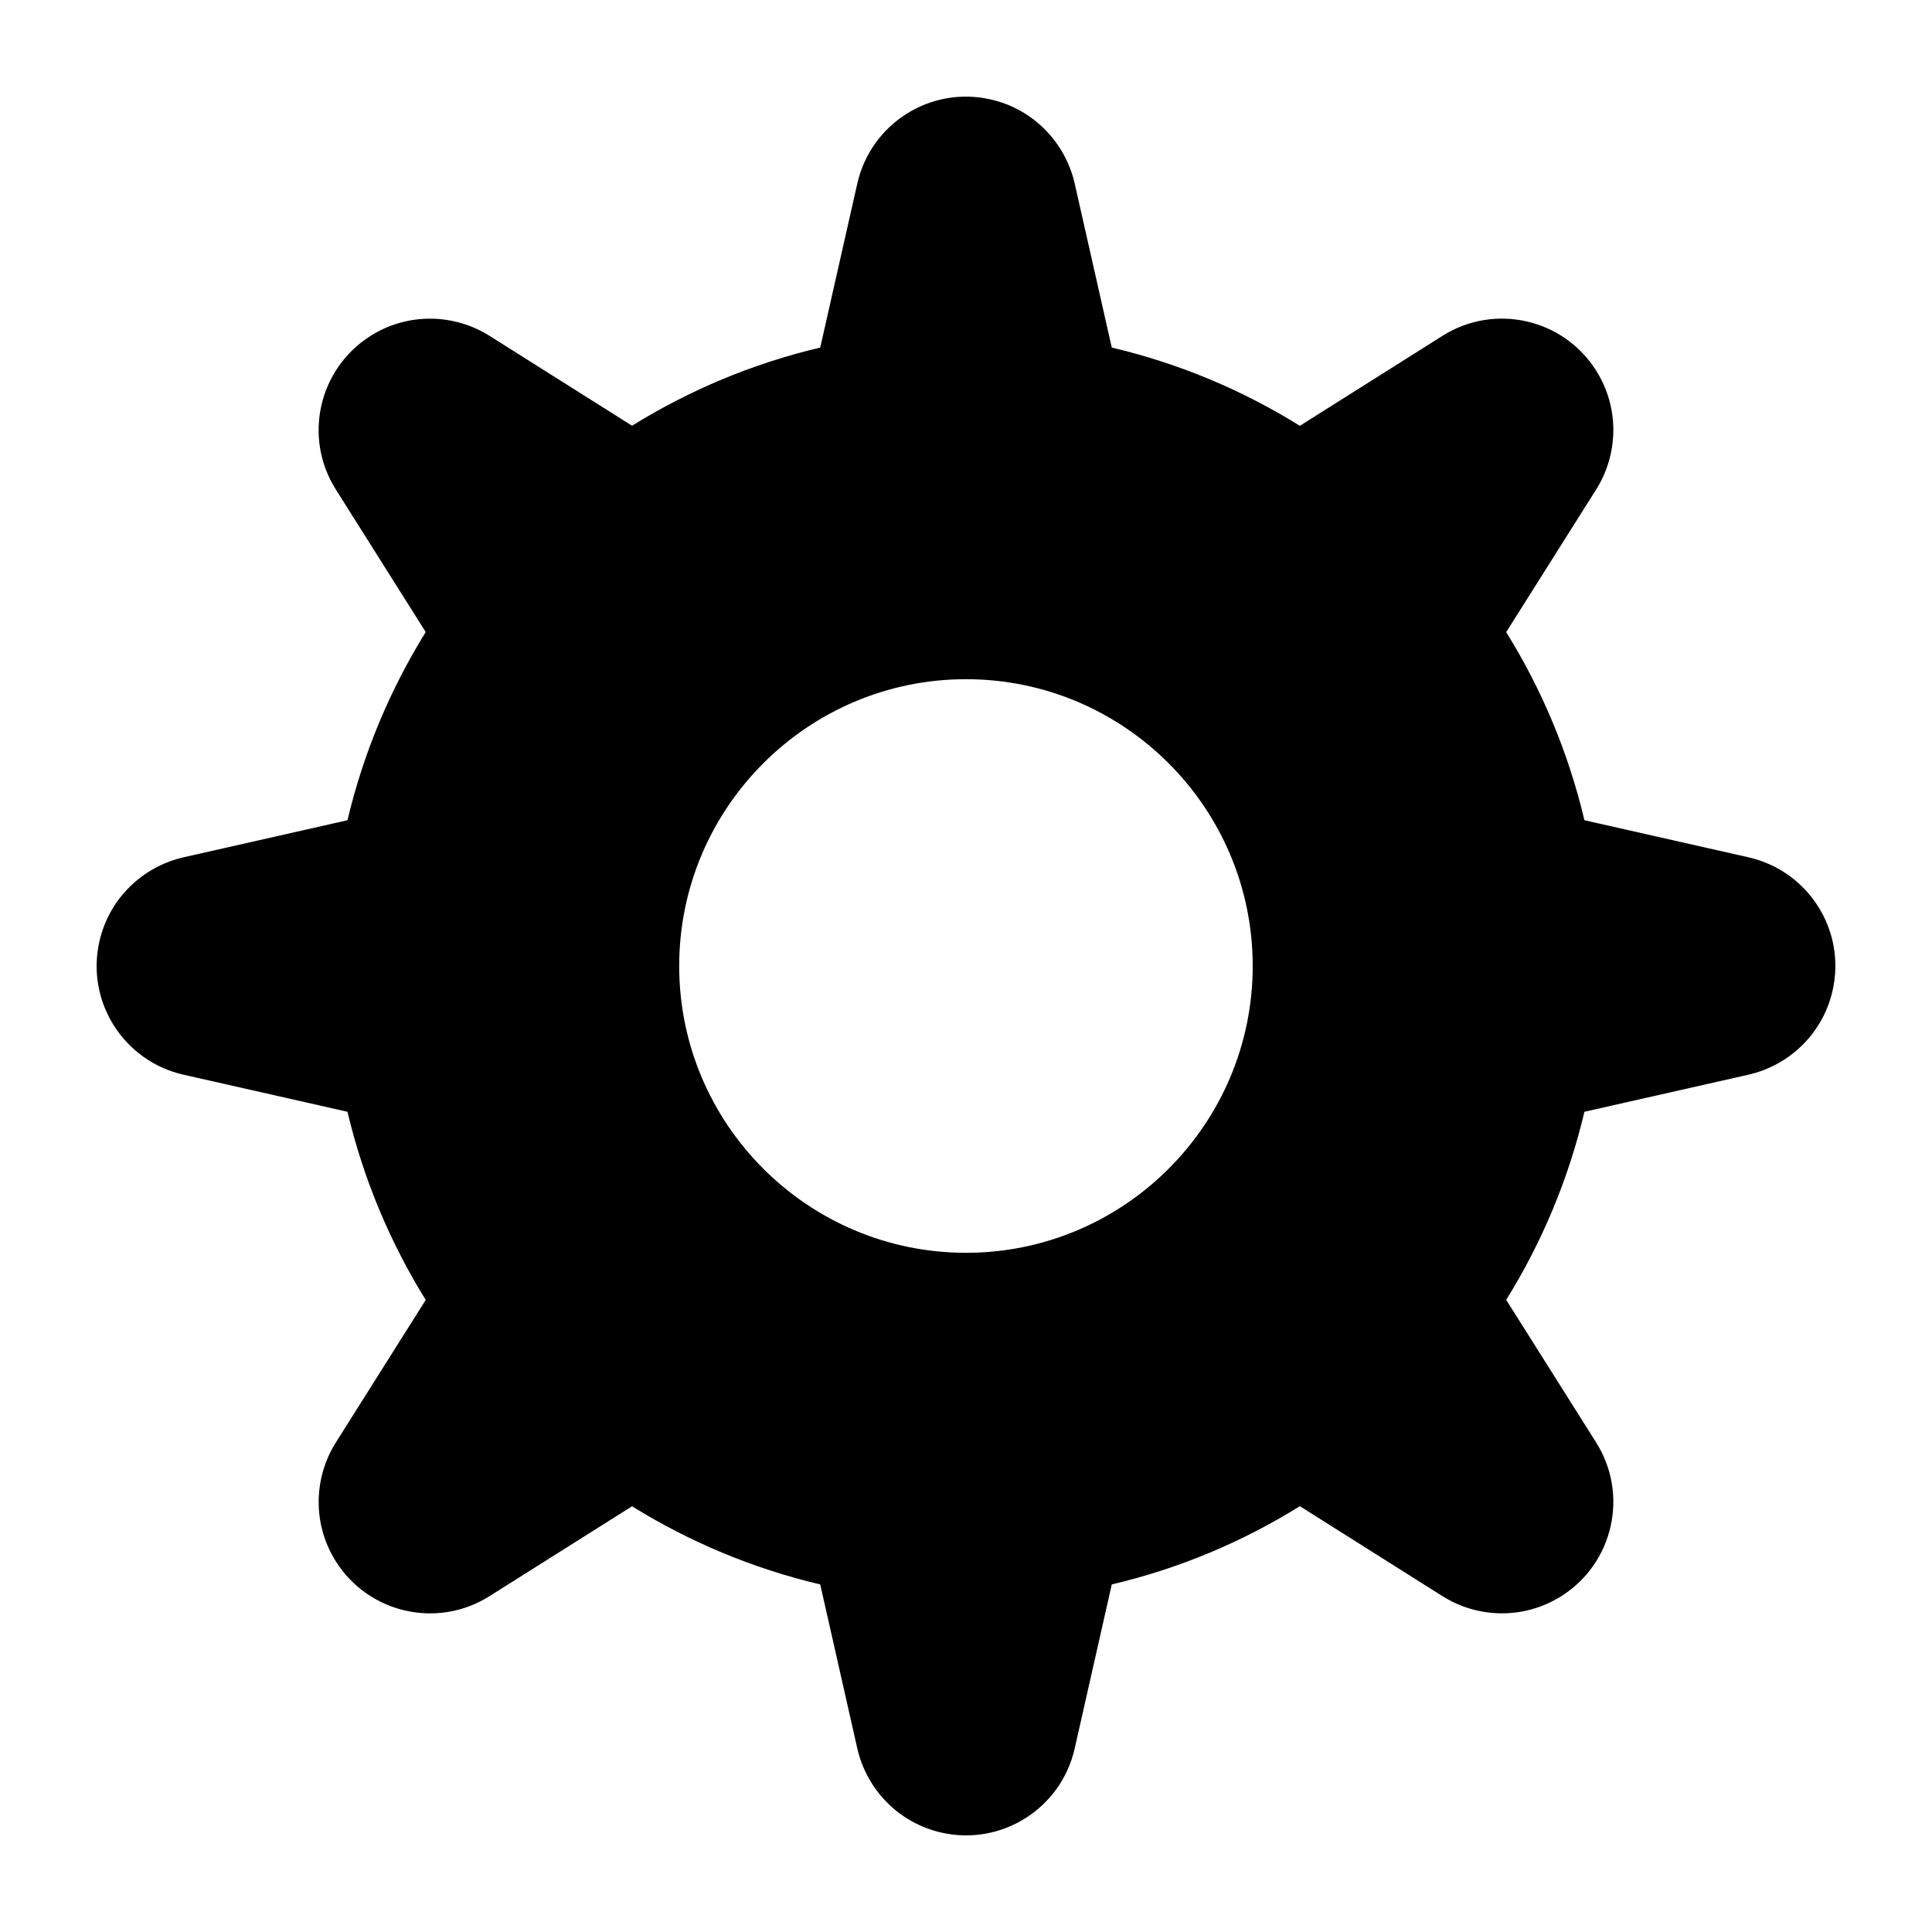 <svg  viewBox="0 0 20 20" xmlns="http://www.w3.org/2000/svg"><g fill="inherit"><path d="M7.031,10 C7.031,8.363 8.363,7.031 10,7.031 C11.637,7.031 12.968,8.363 12.968,10 C12.968,11.637 11.637,12.969 10,12.969 C8.363,12.969 7.031,11.637 7.031,10 M16.402,8.491 C16.236,7.791 15.961,7.137 15.592,6.544 L16.523,5.068 C16.753,4.703 16.768,4.224 16.523,3.836 C16.183,3.298 15.471,3.136 14.932,3.477 L13.456,4.408 C12.863,4.039 12.209,3.763 11.509,3.598 L11.125,1.899 C11.029,1.48 10.702,1.13 10.254,1.029 C9.633,0.888 9.016,1.278 8.875,1.899 L8.491,3.598 C7.791,3.763 7.137,4.039 6.543,4.407 L5.068,3.477 C4.703,3.247 4.224,3.232 3.836,3.477 C3.298,3.817 3.136,4.529 3.477,5.068 L4.407,6.543 C4.039,7.137 3.763,7.791 3.597,8.491 L1.899,8.875 C1.48,8.971 1.13,9.298 1.029,9.746 C0.888,10.367 1.278,10.984 1.899,11.125 L3.597,11.509 C3.763,12.209 4.039,12.863 4.407,13.457 L3.477,14.932 C3.247,15.297 3.232,15.776 3.477,16.164 C3.817,16.702 4.529,16.864 5.068,16.523 L6.543,15.593 C7.137,15.961 7.791,16.237 8.491,16.402 L8.875,18.101 C8.971,18.52 9.298,18.87 9.746,18.971 C10.367,19.112 10.984,18.722 11.125,18.101 L11.509,16.402 C12.209,16.237 12.863,15.961 13.456,15.592 L14.932,16.523 C15.297,16.753 15.775,16.768 16.163,16.523 C16.702,16.183 16.863,15.471 16.523,14.932 L15.592,13.456 C15.961,12.863 16.236,12.209 16.402,11.509 L18.101,11.125 C18.52,11.029 18.87,10.702 18.971,10.254 C19.112,9.633 18.722,9.016 18.101,8.875 L16.402,8.491 Z"></path></g></svg>